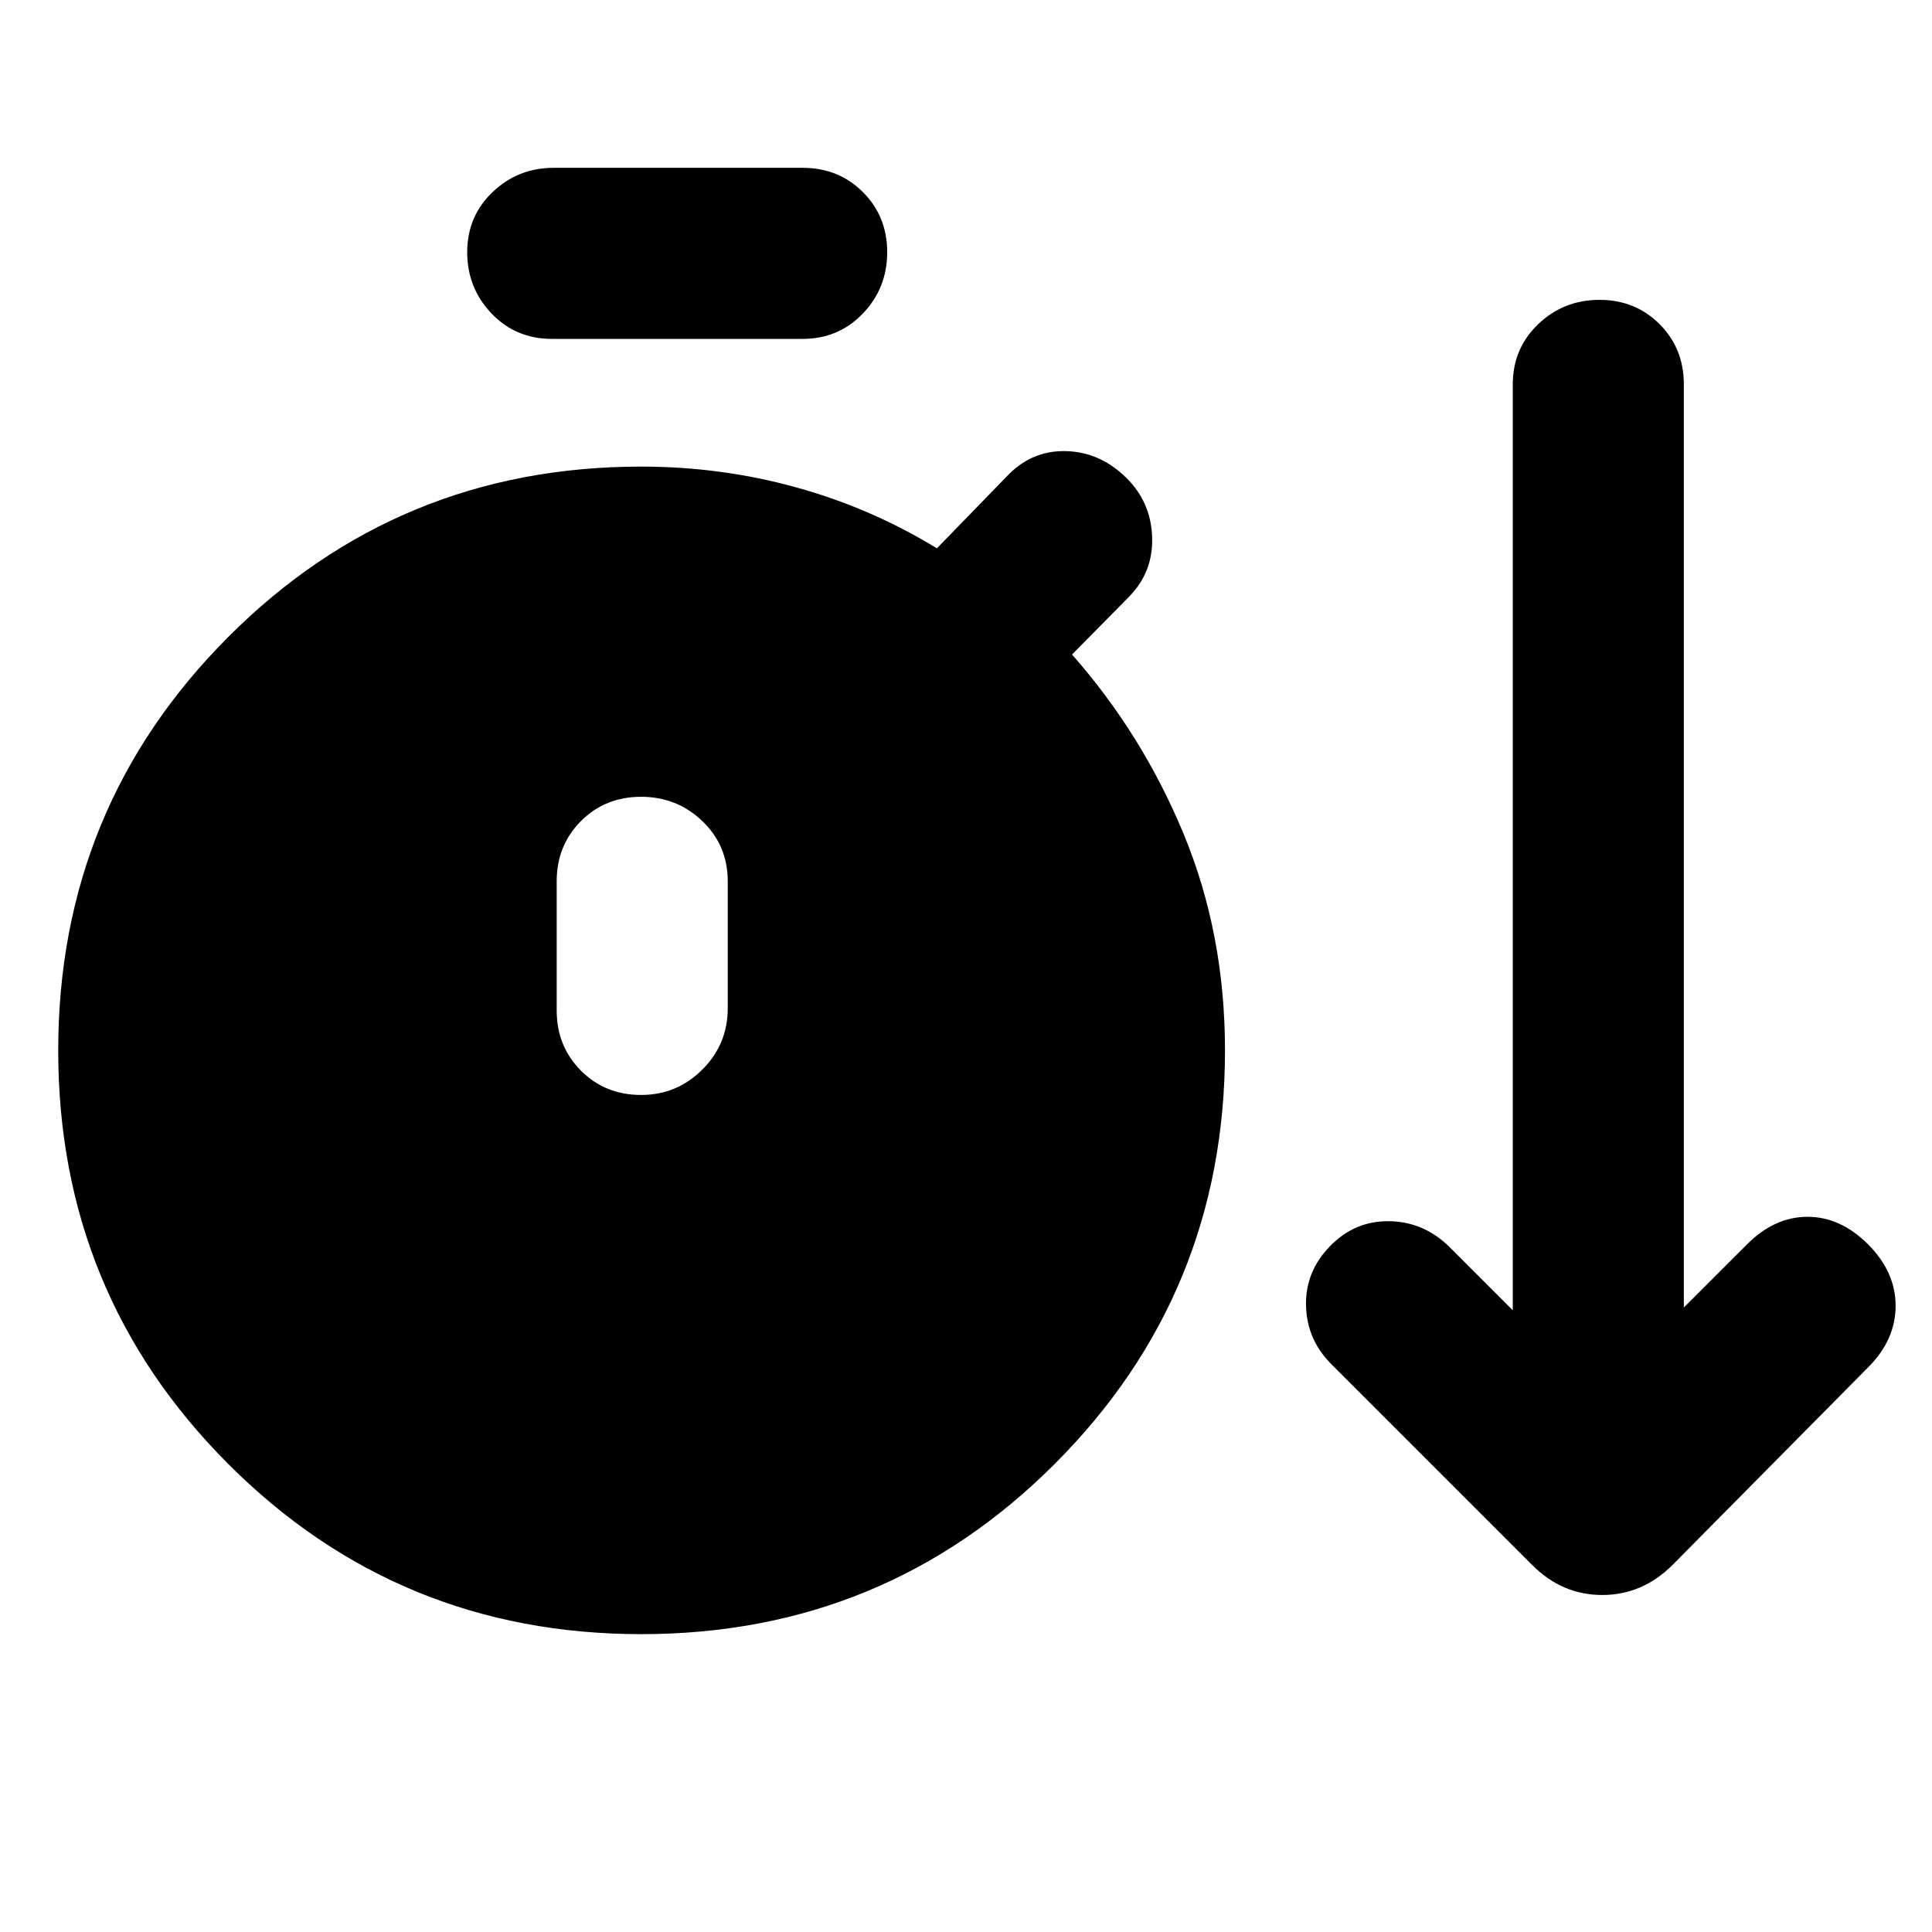 <svg xmlns="http://www.w3.org/2000/svg" height="24" viewBox="0 -960 960 960" width="24"><path d="M318.68-148q-120.83 0-205.29-84.59-84.46-84.58-84.46-205.42 0-120.84 84.49-205.49t205.2-84.65q39.69 0 76.96 10.31 37.27 10.3 69.96 30.3l34.38-35.38q12.31-13.31 29.58-12.92 17.27.38 30.43 13.54 12.07 12.07 12.57 29.45.5 17.39-11.81 29.7l-28 28.38q35 39.69 55.5 89.27t20.5 107.42q0 120.87-84.58 205.47Q439.52-148 318.68-148Zm-44.53-643.61q-17.85 0-29.92-12.63t-12.07-30.46q0-17.82 12.62-29.87 12.62-12.04 30.37-12.04h123.7q17.85 0 29.92 12.06 12.08 12.05 12.08 29.88t-12.08 30.44q-12.07 12.62-29.92 12.62h-124.7Zm44.41 375.69q17.82 0 30.44-12.63 12.61-12.62 12.61-30.37v-63.16q0-17.85-12.62-29.92-12.63-12.08-30.46-12.08-17.82 0-29.87 12.08-12.04 12.07-12.04 29.92v64.16q0 17.85 12.05 29.92 12.06 12.08 29.89 12.08Zm442.82 233.61-99.23-99.23q-12.69-12.31-13.19-29.38-.5-17.08 11.81-29.77 12.31-12.69 29.38-12.5 17.08.19 29.77 12.5l31.77 31.77V-769q0-17.85 12.63-29.92Q776.95-811 794.78-811q17.82 0 29.87 12.08 12.04 12.07 12.04 29.92v458.69l31.39-31.38q13.69-13.69 30.07-13.69 16.39 0 30.08 13.69 13.69 13.69 13.69 30.57 0 16.89-13.69 30.58L831-182.31q-14.94 14.85-34.85 14.85-19.92 0-34.77-14.85Z"/></svg>